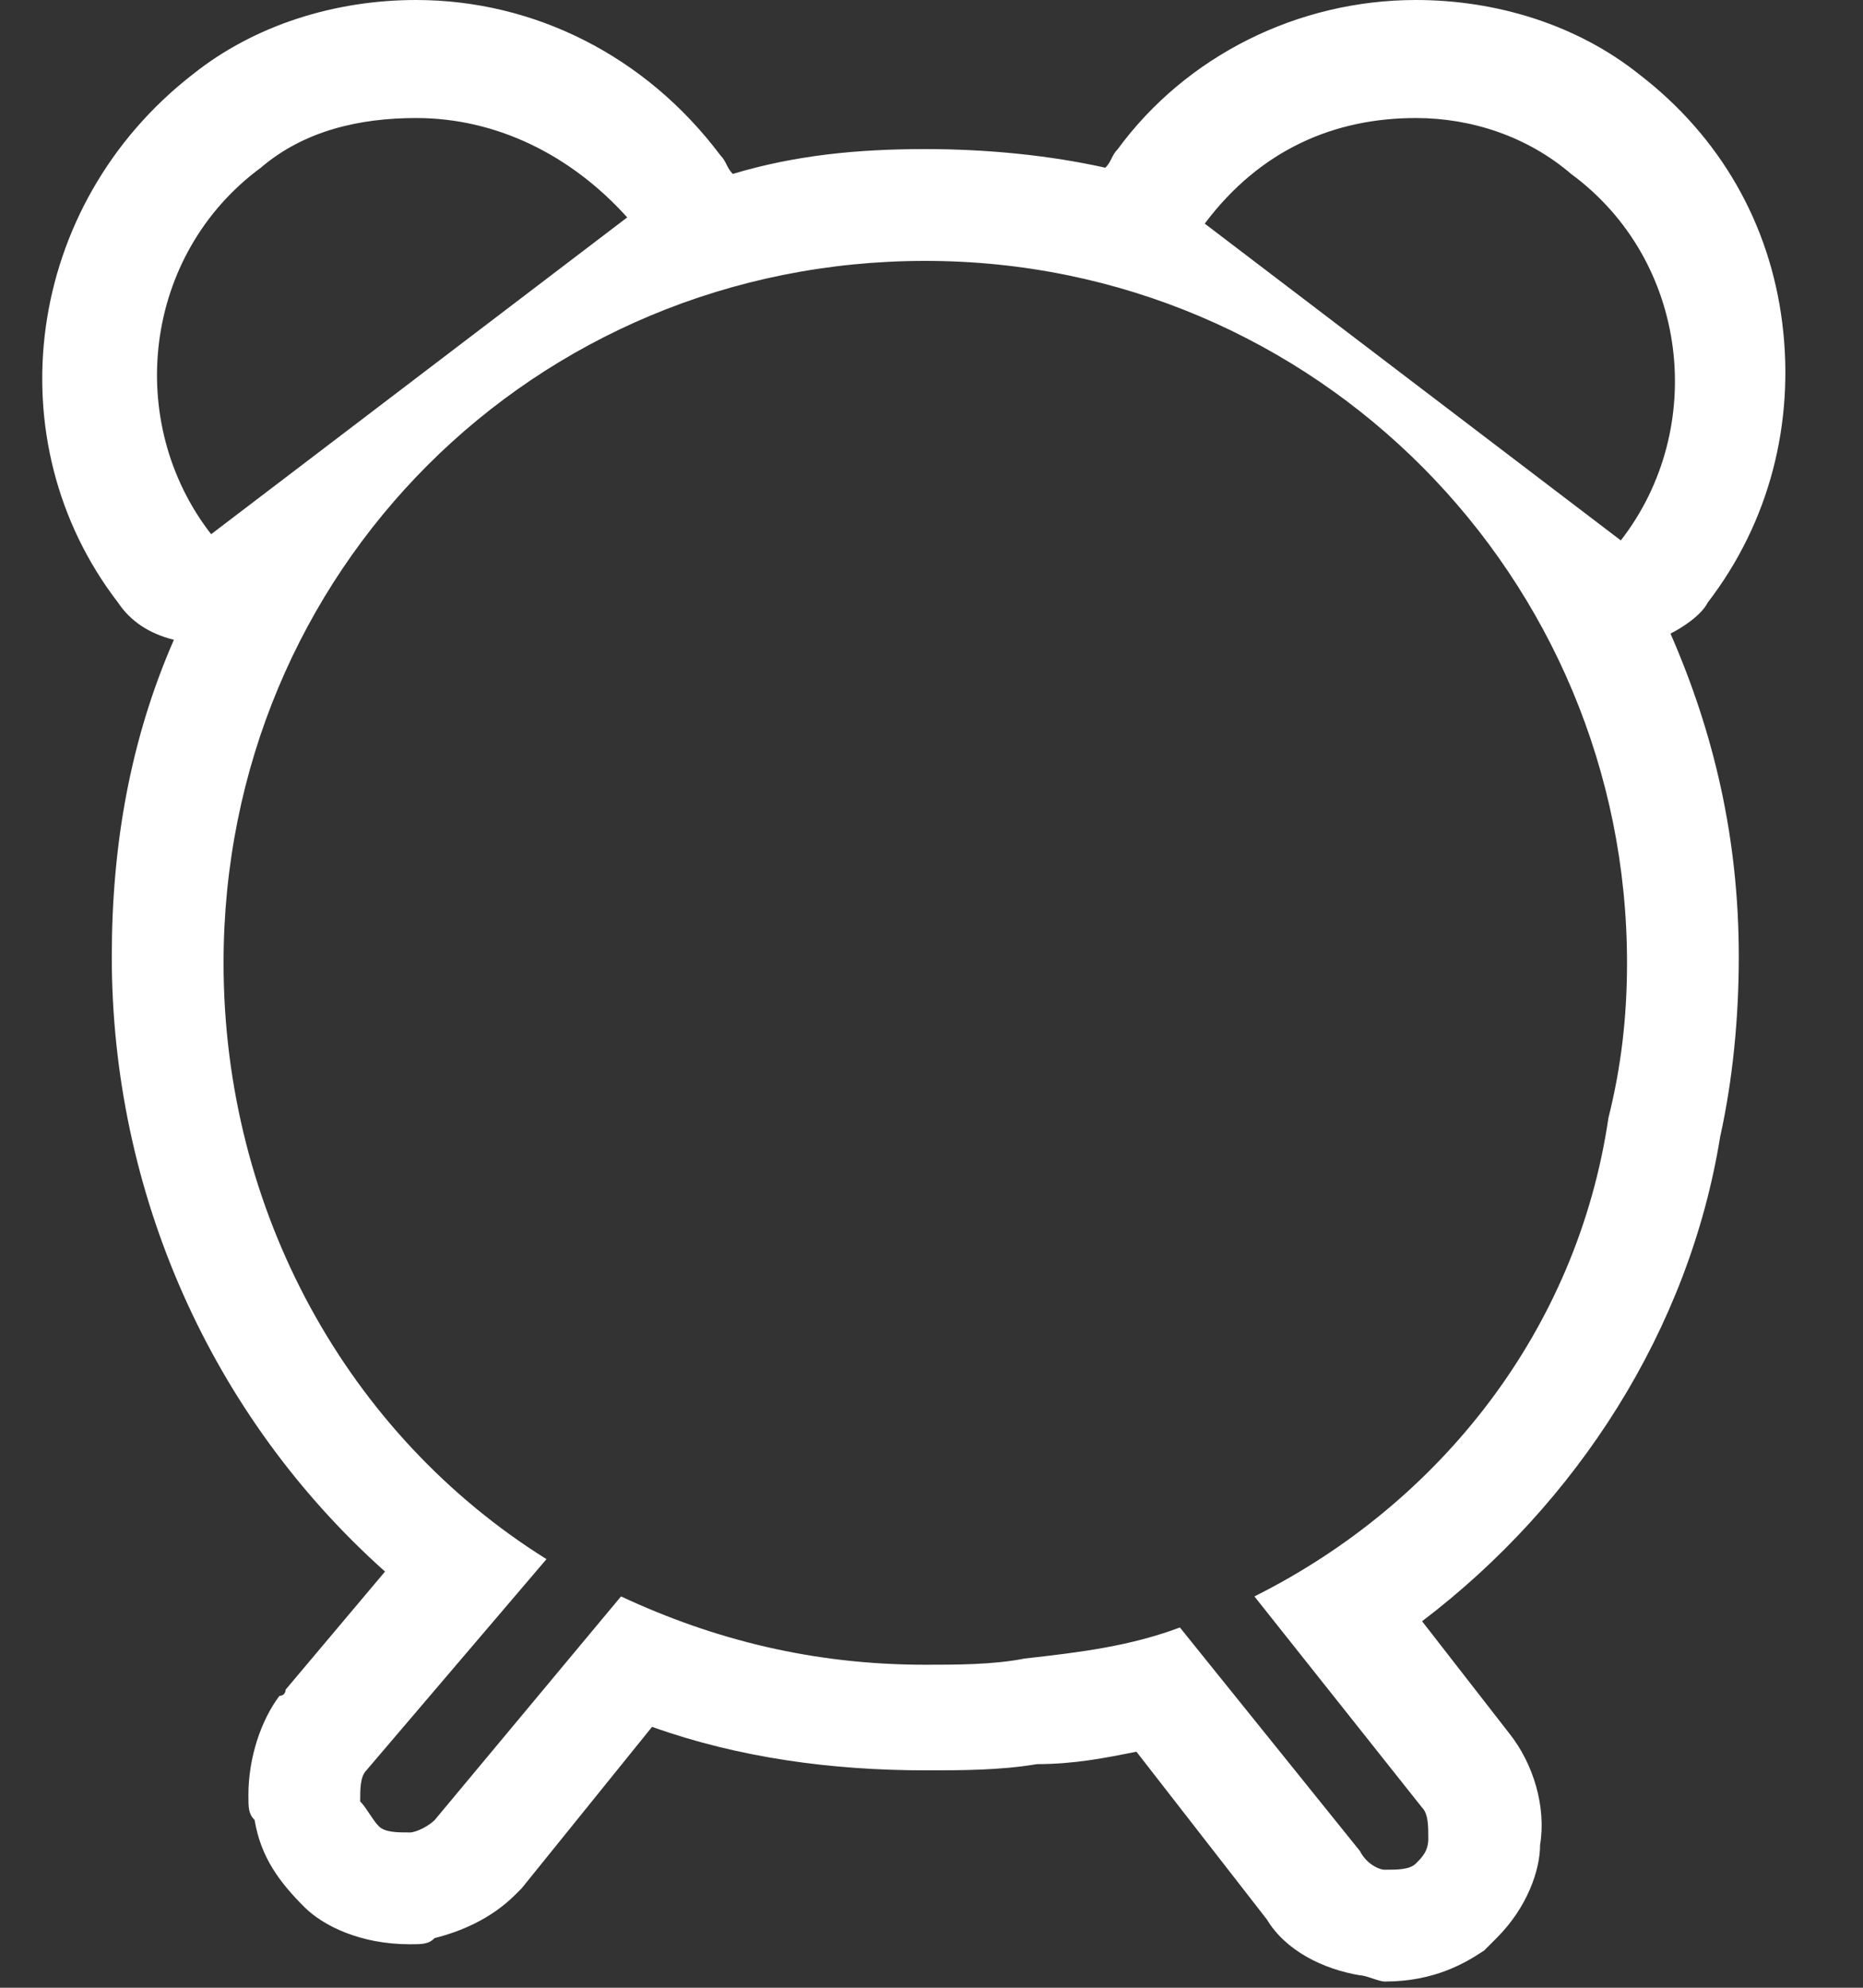 <?xml version="1.0" encoding="utf-8"?>
<!-- Generator: Adobe Illustrator 21.0.2, SVG Export Plug-In . SVG Version: 6.00 Build 0)  -->
<svg version="1.1" id="圖層_1" xmlns="http://www.w3.org/2000/svg" xmlns:xlink="http://www.w3.org/1999/xlink" x="0px" y="0px"
	 viewBox="0 0 30 32" style="enable-background:new 0 0 30 32;" xml:space="preserve">
<rect x="0" y="0" width="30" height="32" fill="#333333" stroke="none"/>
<style type="text/css">
	.st0{fill:#FFFFFF;}
</style>
<g>
	<path class="st0" d="M22.8,1.9c0.9,0,1.8,0.3,2.5,0.9c1.9,1.4,2.2,4.1,0.8,5.9l-6.7-5.1C20.3,2.4,21.5,1.9,22.8,1.9 M6.7,1.9
		c1.3,0,2.5,0.6,3.4,1.6L3.4,8.6C2,6.8,2.3,4.1,4.2,2.7C4.9,2.1,5.8,1.9,6.7,1.9 M14.9,4.2c6.3,0,11.3,5.1,11.3,11.3
		c0,0.9-0.1,1.7-0.3,2.5c-0.5,3.4-2.7,6.2-5.7,7.7l2.7,3.4c0.1,0.1,0.1,0.3,0.1,0.5s-0.1,0.3-0.2,0.4s-0.3,0.1-0.5,0.1
		c-0.1,0-0.3-0.1-0.4-0.3L19,26.2c-0.8,0.3-1.6,0.4-2.5,0.5c-0.5,0.1-1.1,0.1-1.6,0.1c-1.8,0-3.4-0.4-4.9-1.1l-3,3.6
		c-0.1,0.1-0.3,0.2-0.4,0.2c-0.2,0-0.4,0-0.5-0.1S5.9,29.1,5.8,29c0-0.2,0-0.4,0.1-0.5l2.9-3.4c-3.2-2-5.2-5.6-5.2-9.6
		C3.6,9.2,8.6,4.2,14.9,4.2 M22.8,0c-1.9,0-3.7,0.9-4.8,2.4c-0.1,0.1-0.1,0.2-0.2,0.3c-0.9-0.2-1.9-0.3-2.9-0.3
		c-1.1,0-2.1,0.1-3.1,0.4c-0.1-0.1-0.1-0.2-0.2-0.3C10.4,0.9,8.6,0,6.7,0C5.4,0,4.1,0.4,3.1,1.2l0,0C0.4,3.3-0.1,7.1,1.9,9.7
		c0.2,0.3,0.5,0.5,0.9,0.6c-0.7,1.6-1,3.3-1,5.1c0,3.8,1.6,7.4,4.4,9.9l-1.6,1.9c0,0,0,0.1-0.1,0.1c-0.3,0.4-0.5,1-0.5,1.6
		c0,0.2,0,0.3,0.1,0.4c0.1,0.6,0.4,1,0.8,1.4c0.3,0.3,0.9,0.6,1.7,0.6c0.2,0,0.3,0,0.4-0.1c0.4-0.1,0.9-0.3,1.3-0.7l0.1-0.1l2.1-2.6
		c1.4,0.5,2.9,0.7,4.4,0.7c0.6,0,1.2,0,1.8-0.1c0.6,0,1.1-0.1,1.6-0.2l2.1,2.7c0.3,0.5,0.9,0.8,1.5,0.9c0.1,0,0.3,0.1,0.4,0.1
		c0.8,0,1.3-0.3,1.6-0.5c0.1-0.1,0.1-0.1,0.2-0.2c0.5-0.5,0.7-1.1,0.7-1.5c0.1-0.6-0.1-1.3-0.5-1.8l0,0l-1.4-1.8
		c2.5-1.9,4.3-4.7,4.8-7.8c0.2-0.9,0.3-1.9,0.3-2.9c0-1.9-0.4-3.6-1.1-5.2c0.2-0.1,0.5-0.3,0.6-0.5c1-1.3,1.4-2.9,1.2-4.5
		c-0.2-1.6-1-3-2.3-4C25.4,0.4,24.1,0,22.8,0L22.8,0z"/>
</g>
</svg>
